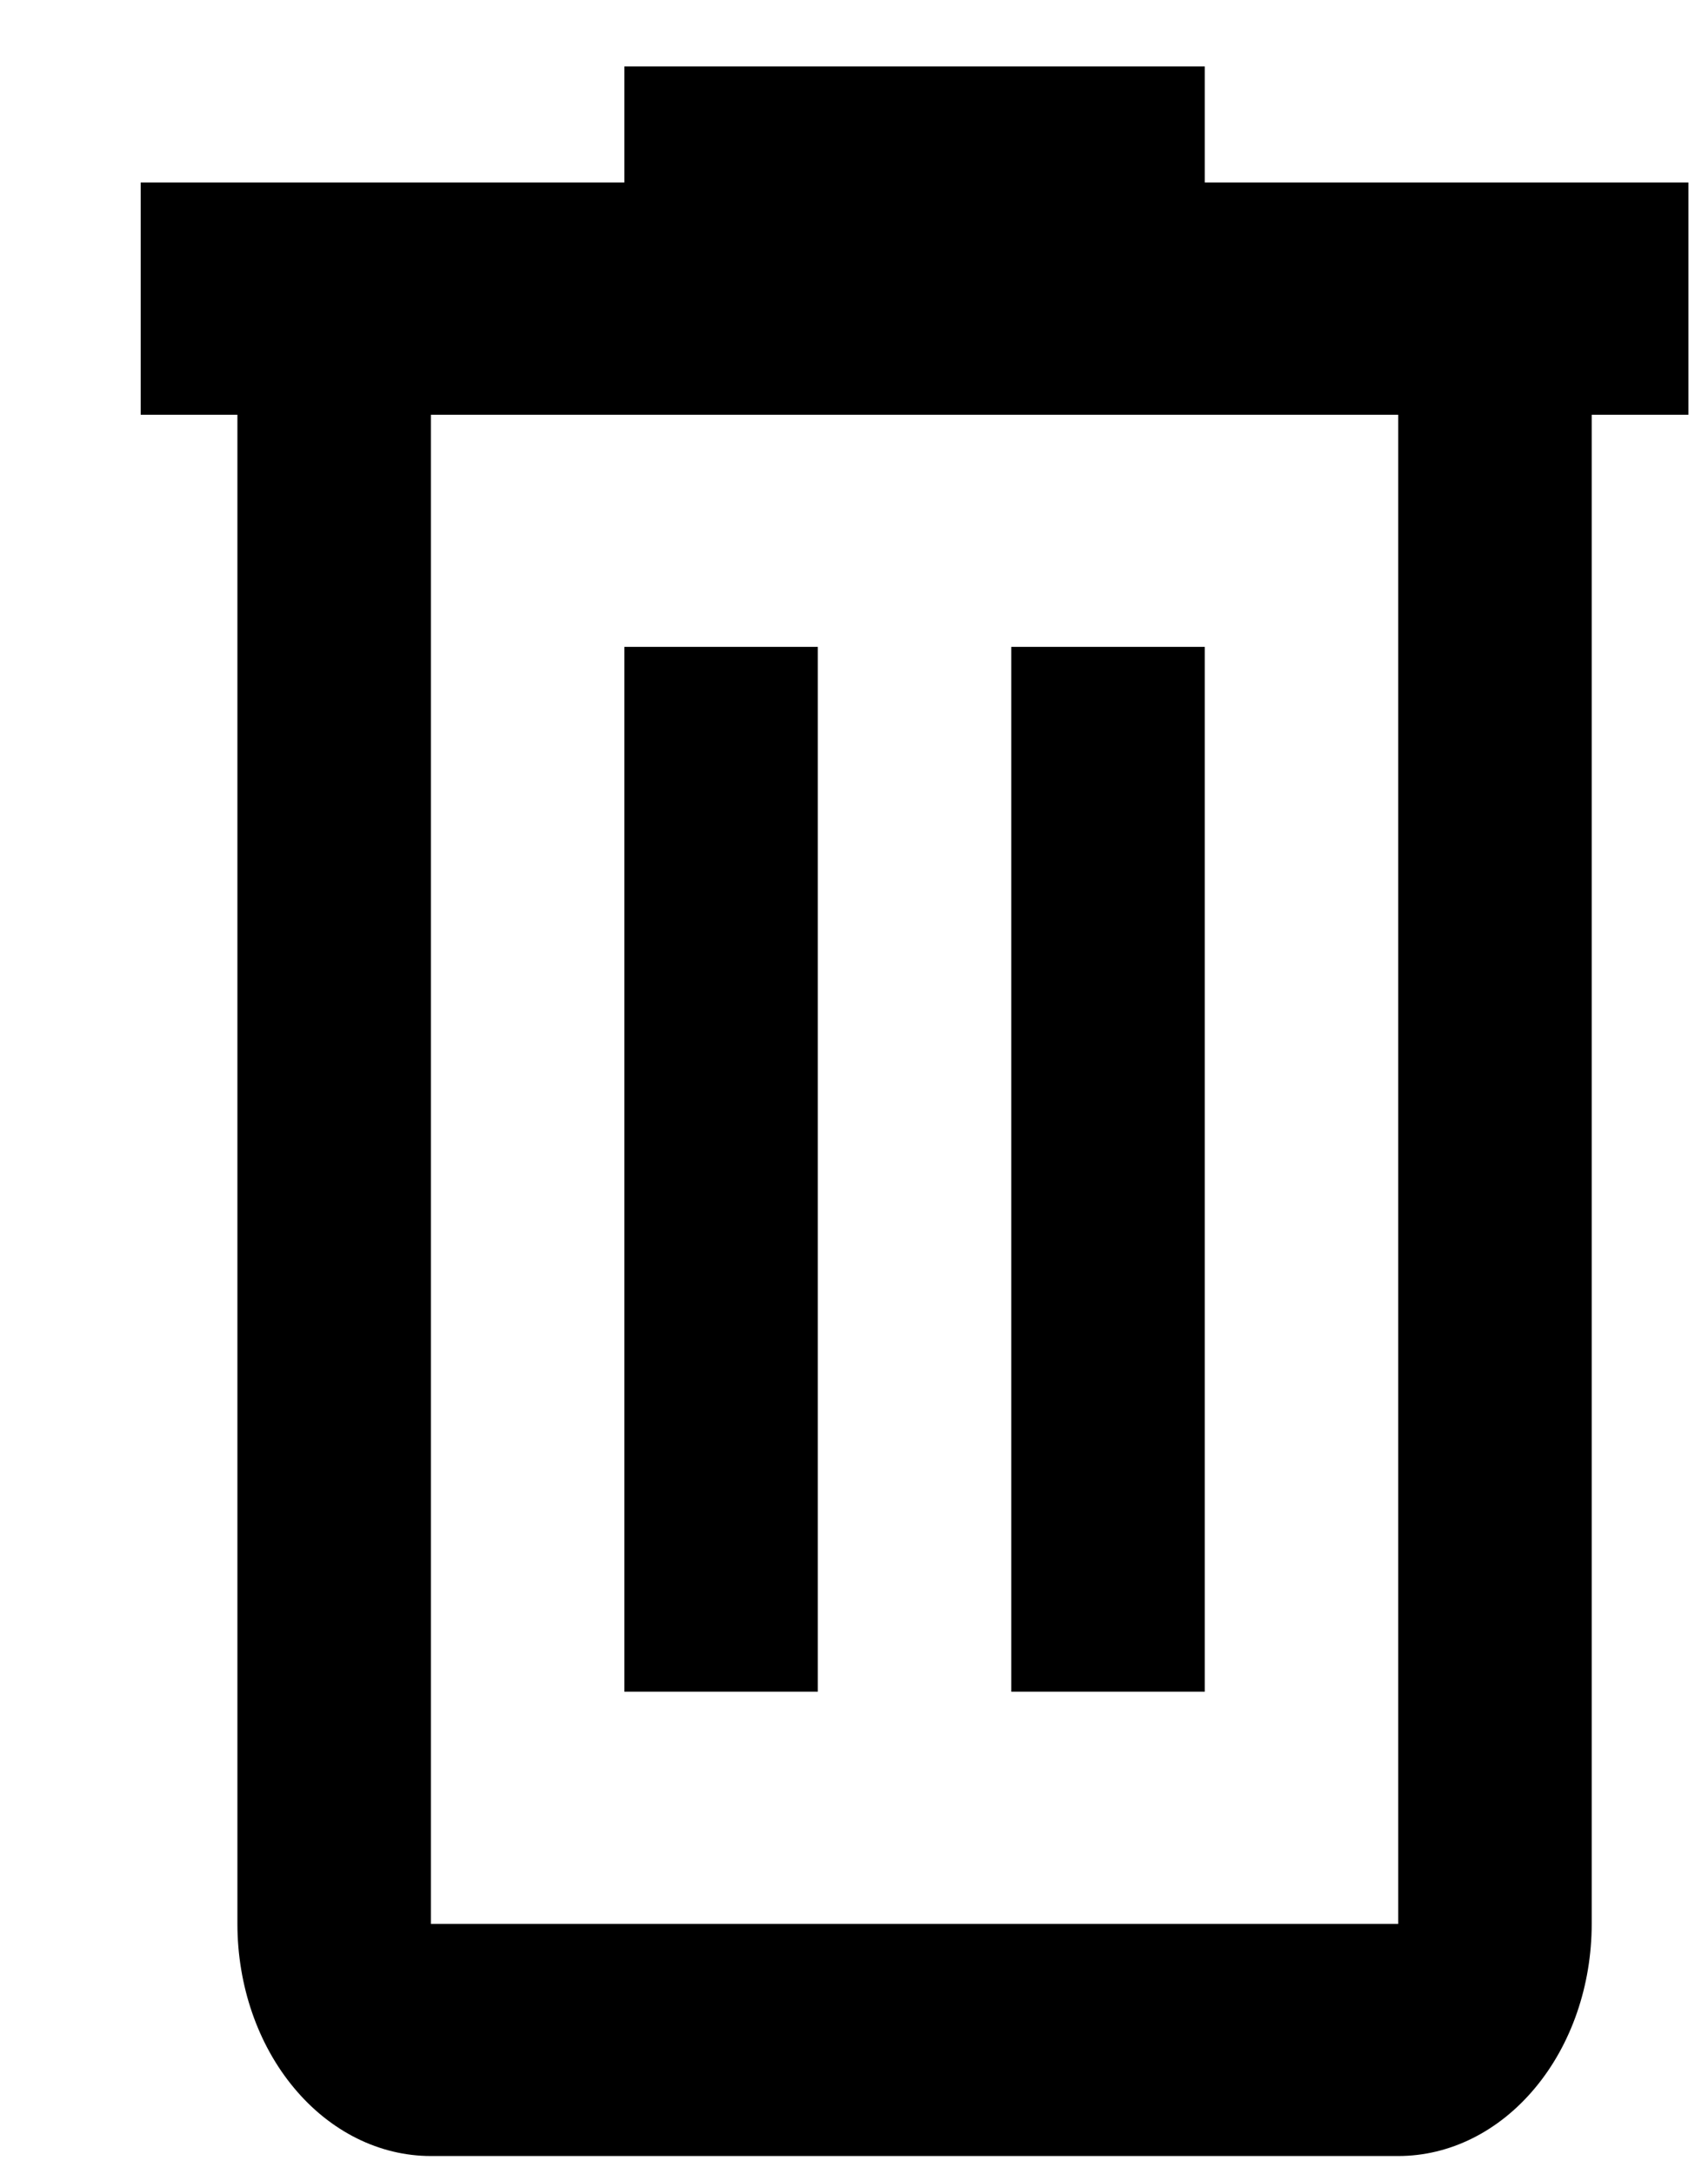 <svg width="11" height="14" viewBox="0 0 11 14" fill="none" xmlns="http://www.w3.org/2000/svg">
<path d="M4.021 0.428V1.175H0.906V2.671H1.529V12.39C1.529 12.786 1.66 13.167 1.894 13.447C2.128 13.728 2.445 13.885 2.775 13.885H9.005C9.336 13.885 9.652 13.728 9.886 13.447C10.12 13.167 10.251 12.786 10.251 12.39V2.671H10.874V1.175H7.759V0.428H4.021ZM2.775 2.671H9.005V12.39H2.775V2.671ZM4.021 4.166V10.895H5.267V4.166H4.021ZM6.513 4.166V10.895H7.759V4.166H6.513Z" fill="black"/>
</svg>
